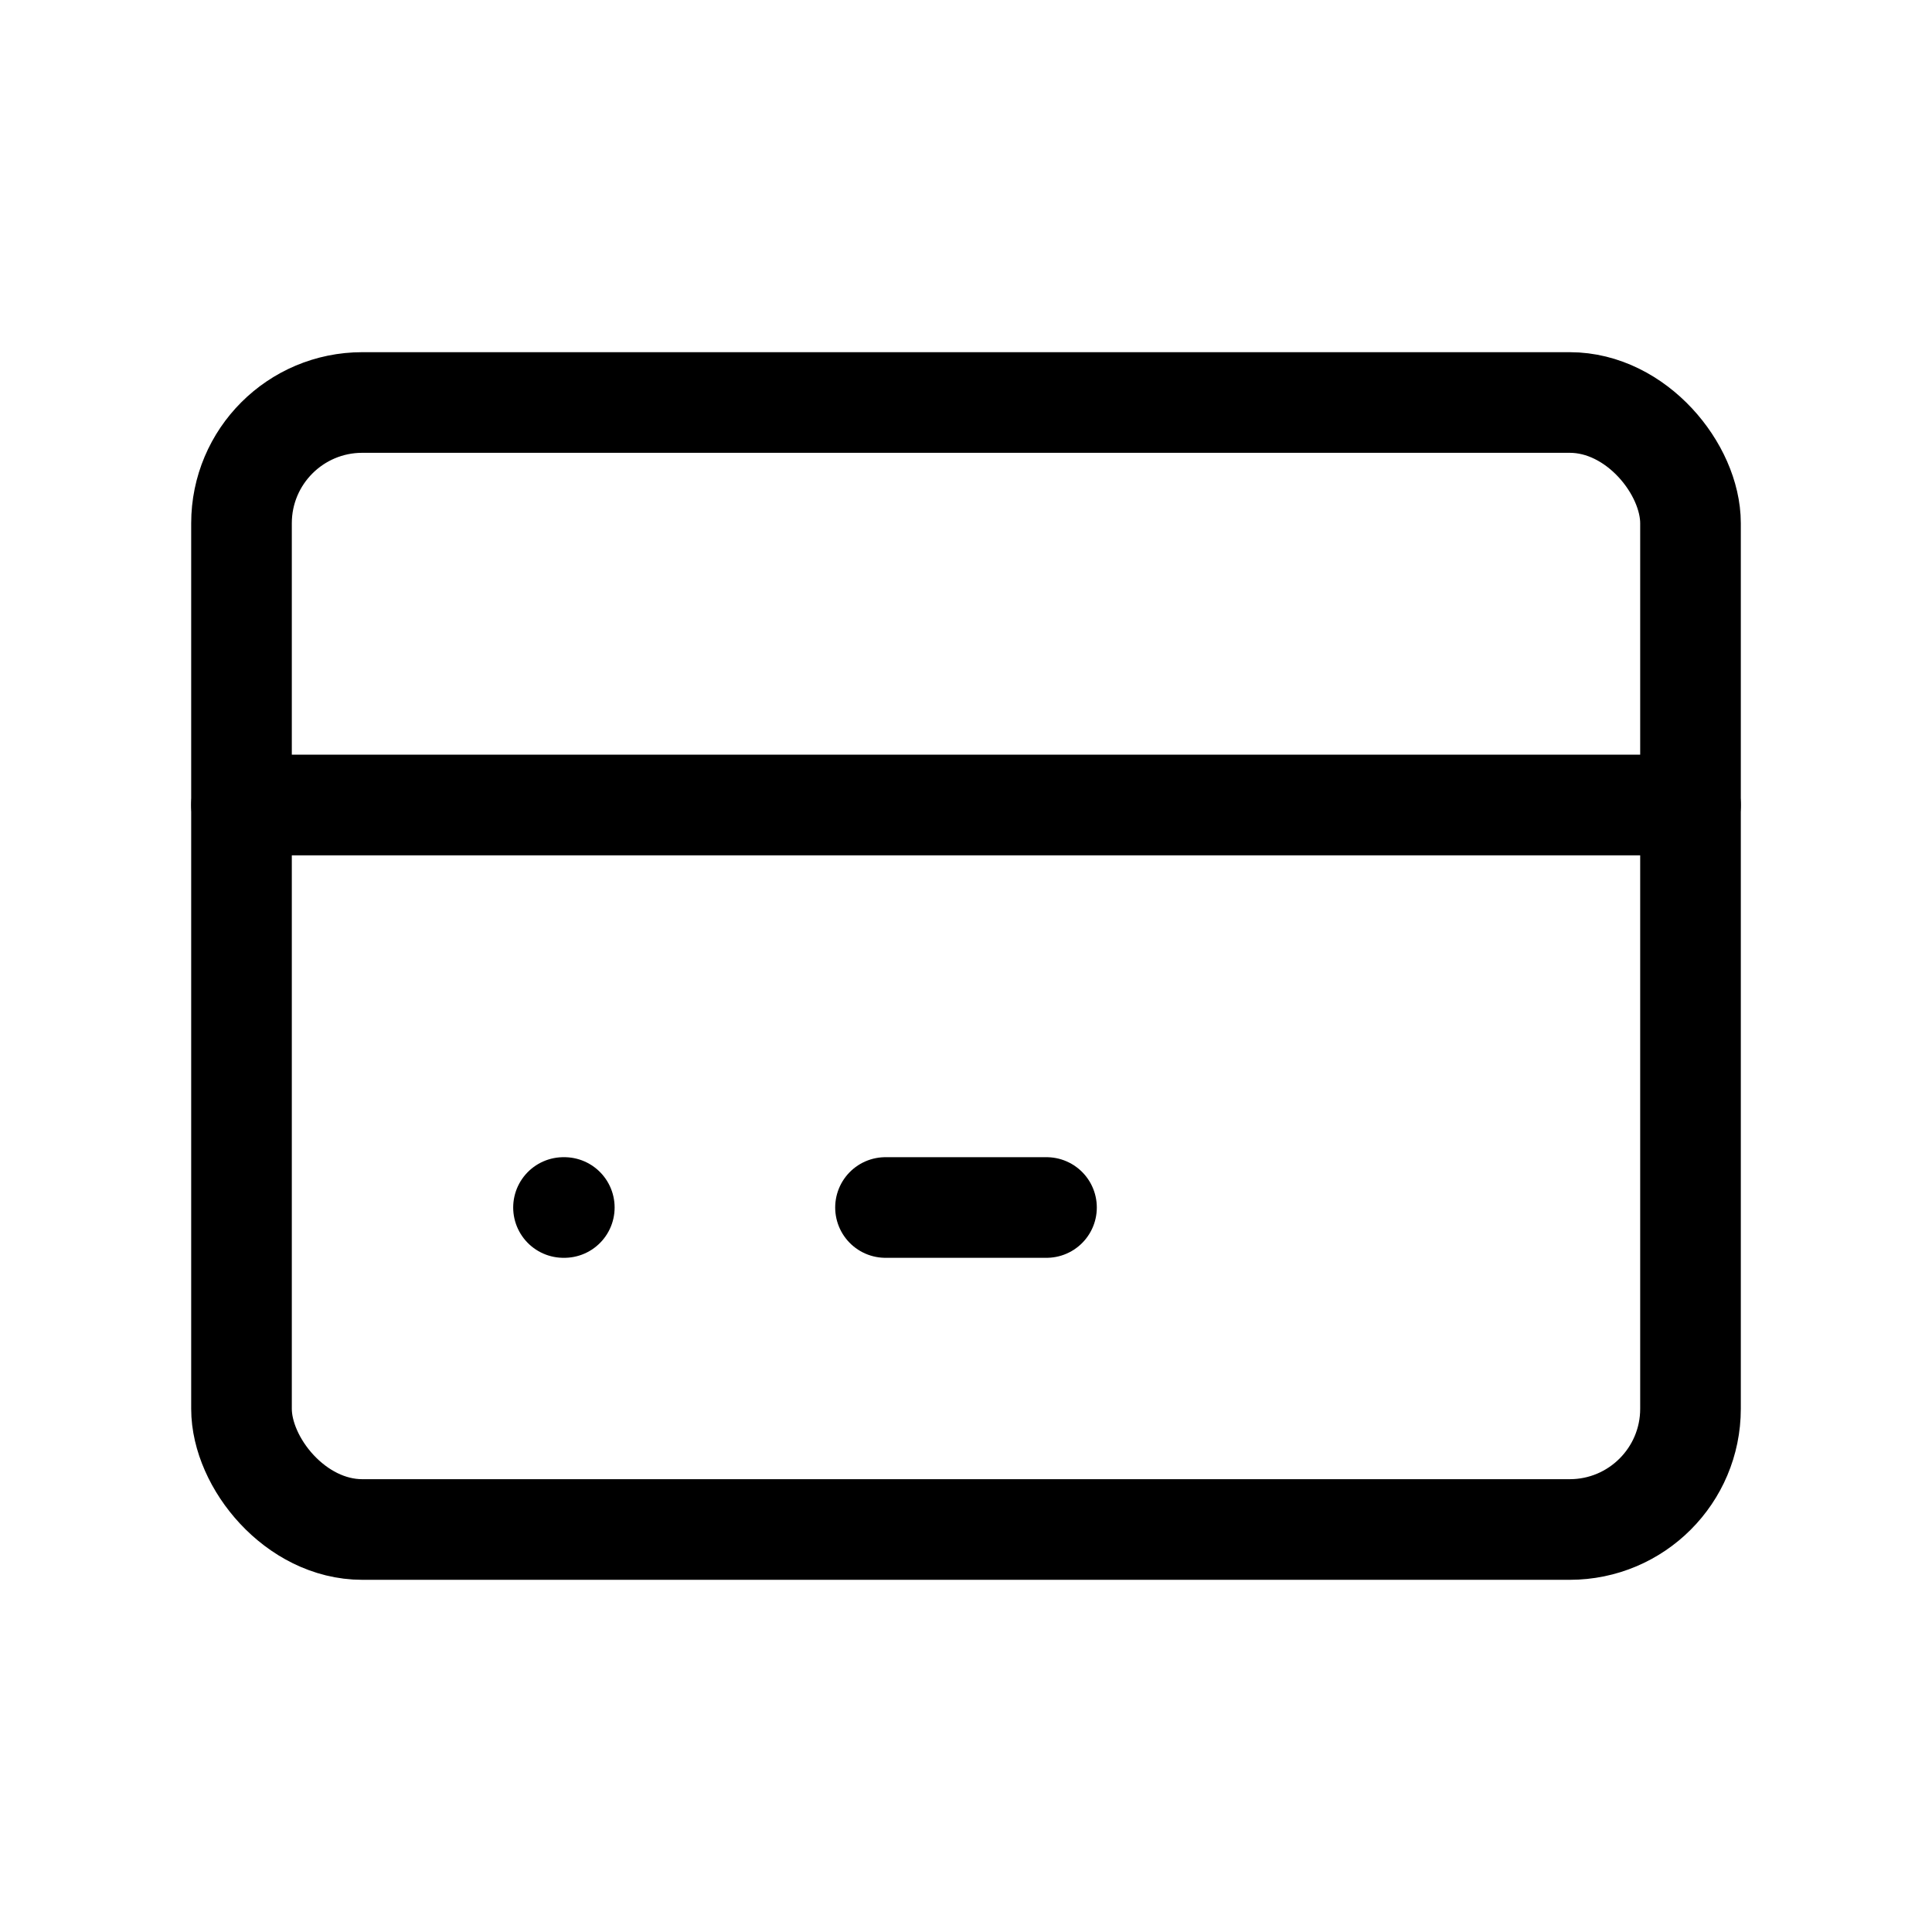 <svg width="24" height="24" xmlns="http://www.w3.org/2000/svg"><title>Card</title><g fill="none" fill-rule="evenodd"><path d="M0 0h24v24H0z"/><rect stroke="#000" stroke-width="1.25" stroke-linecap="round" stroke-linejoin="round" x="3" y="5" width="18" height="14" rx="1.5"/><path stroke="#000" stroke-width="1.25" stroke-linecap="round" stroke-linejoin="round" d="M3 10h18M7 15h.01M11 15h2"/></g></svg>